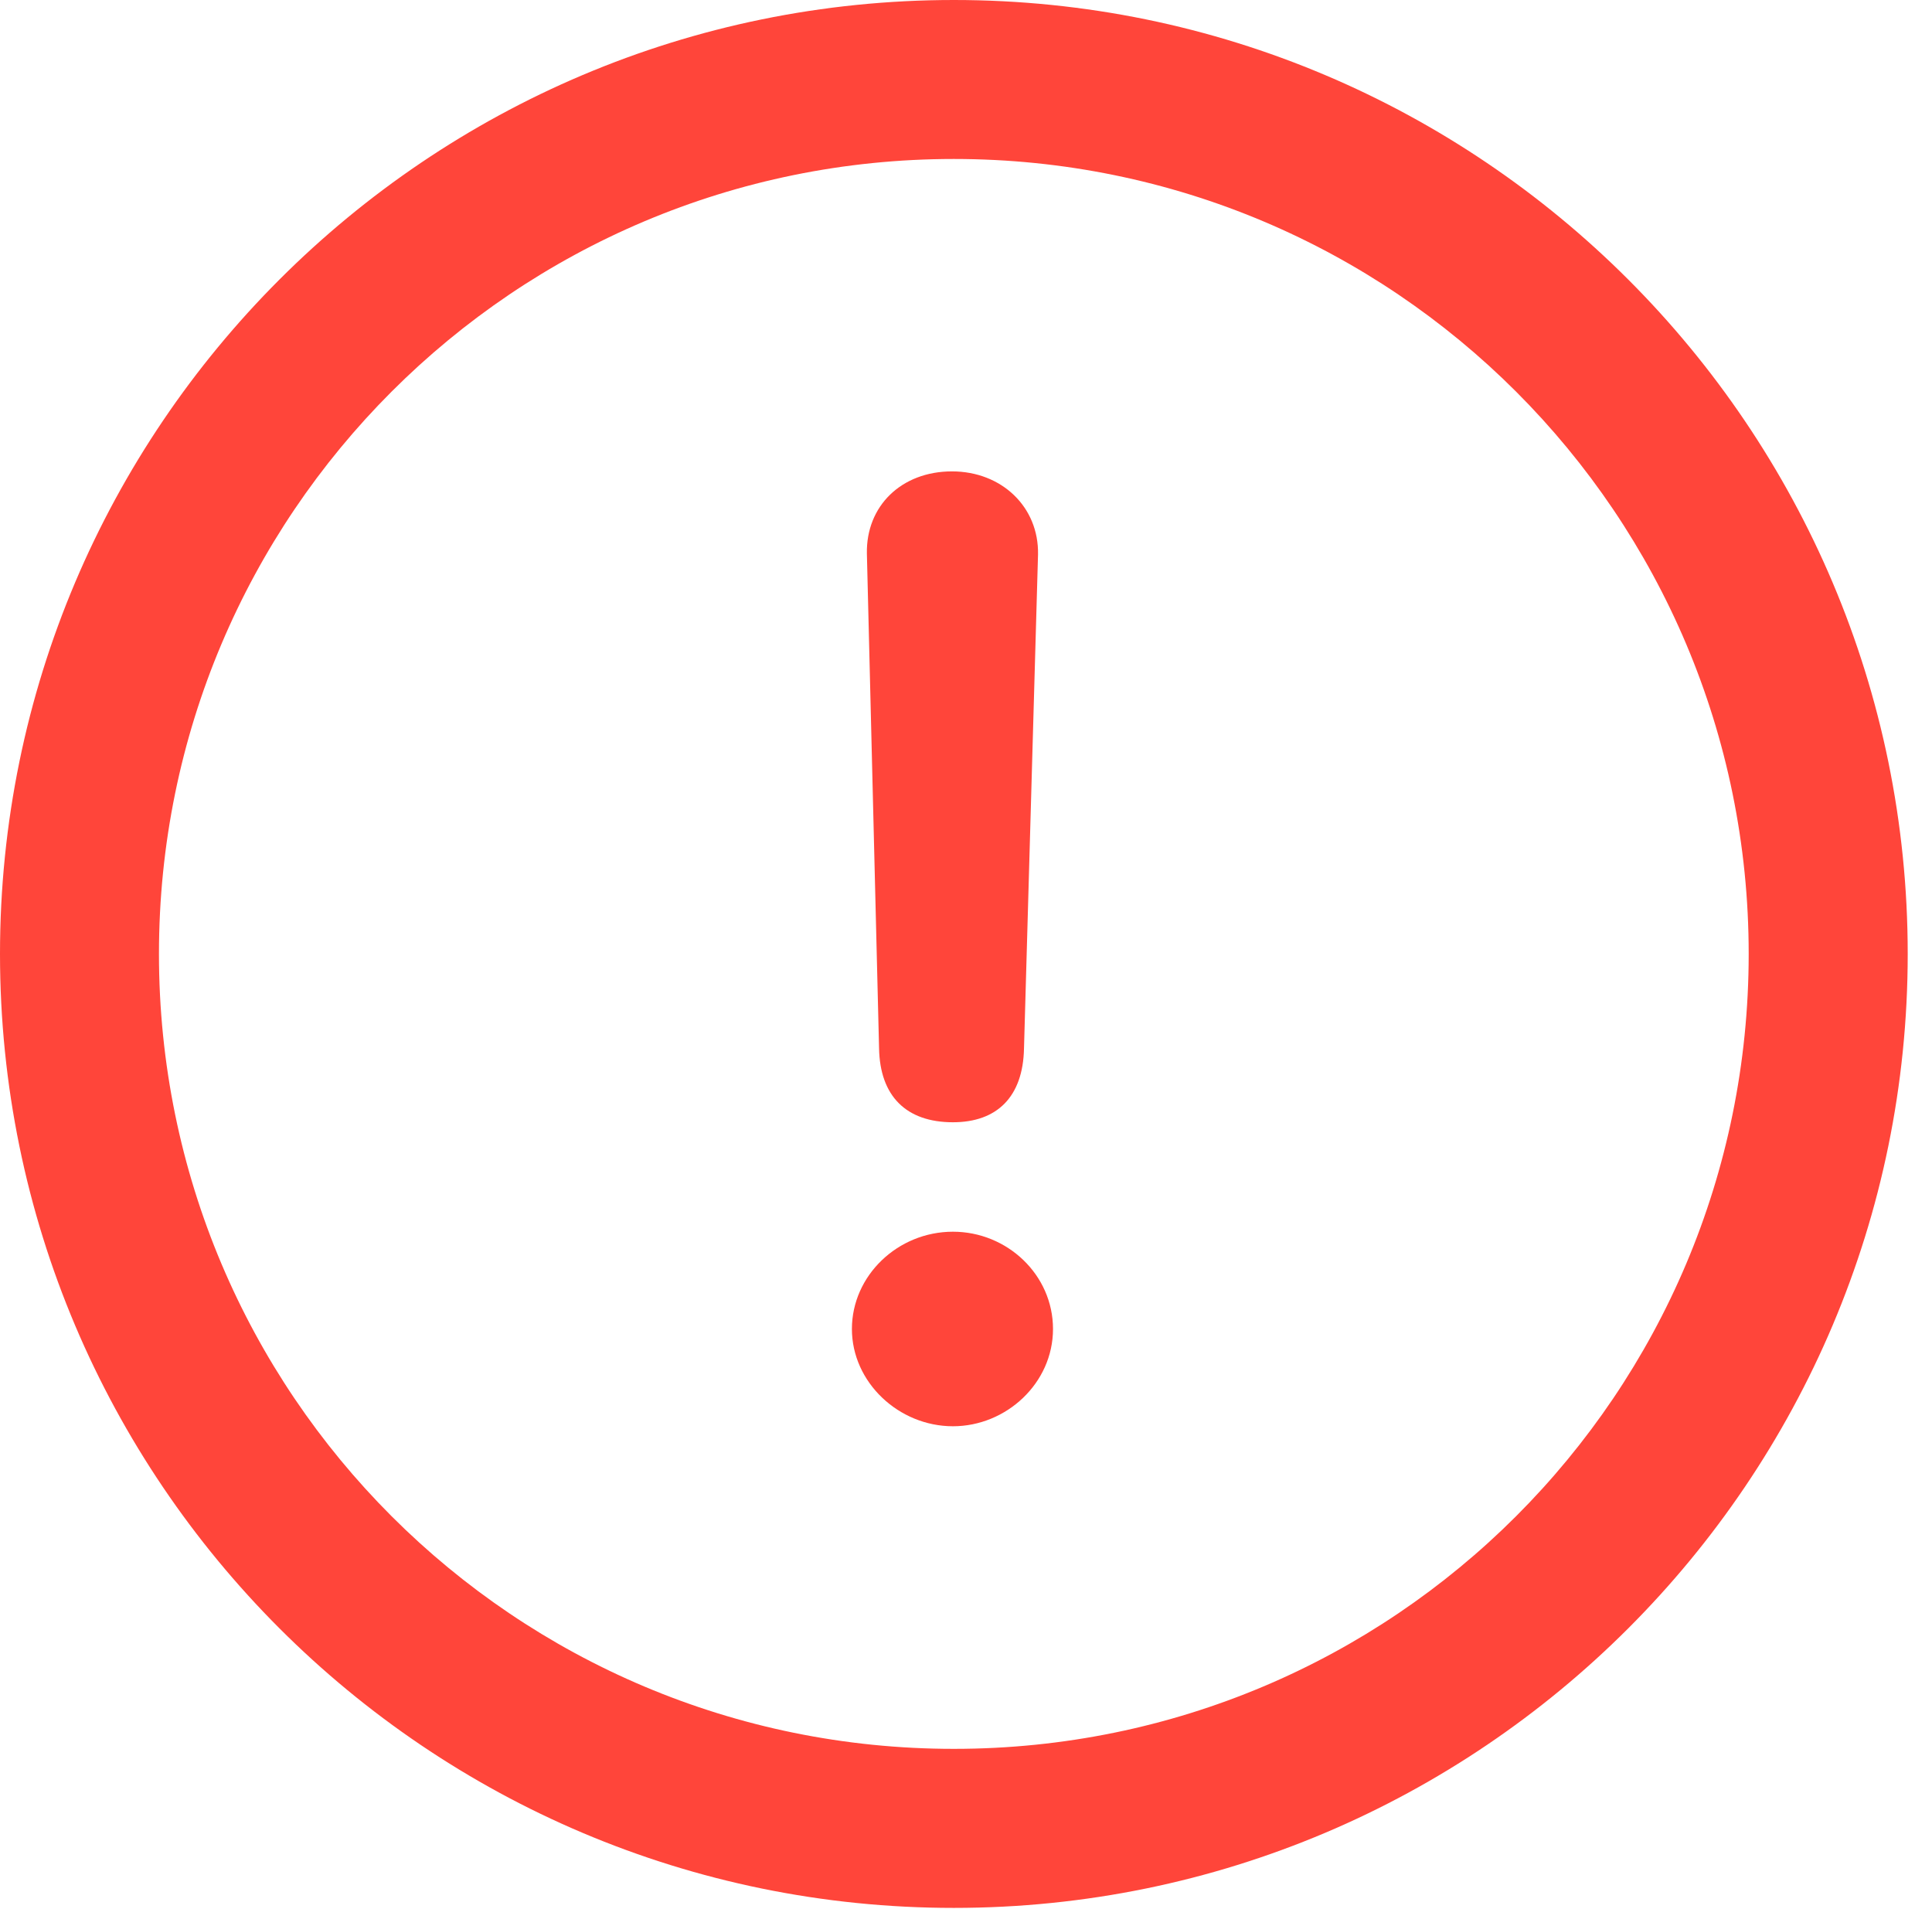 <?xml version="1.0" encoding="UTF-8"?>
<!--Generator: Apple Native CoreSVG 326-->
<!DOCTYPE svg
PUBLIC "-//W3C//DTD SVG 1.1//EN"
       "http://www.w3.org/Graphics/SVG/1.1/DTD/svg11.dtd">
<svg version="1.1" xmlns="http://www.w3.org/2000/svg" xmlns:xlink="http://www.w3.org/1999/xlink" viewBox="0 0 28.246 27.904">
 <g>
  <rect height="27.904" opacity="0" width="28.246" x="0" y="0"/>
  <path d="M13.945 27.891C21.643 27.891 27.891 21.643 27.891 13.945C27.891 6.248 21.643 0 13.945 0C6.248 0 0 6.248 0 13.945C0 21.643 6.248 27.891 13.945 27.891ZM13.945 25.566C7.52 25.566 2.324 20.371 2.324 13.945C2.324 7.52 7.52 2.324 13.945 2.324C20.371 2.324 25.566 7.52 25.566 13.945C25.566 20.371 20.371 25.566 13.945 25.566Z" fill="#ff453a"/>
  <path d="M13.932 16.406C14.574 16.406 14.957 16.037 14.971 15.326L15.176 8.107C15.19 7.41 14.643 6.891 13.918 6.891C13.18 6.891 12.66 7.396 12.674 8.094L12.852 15.326C12.865 16.023 13.248 16.406 13.932 16.406ZM13.932 20.85C14.711 20.85 15.395 20.221 15.395 19.428C15.395 18.635 14.725 18.006 13.932 18.006C13.125 18.006 12.455 18.648 12.455 19.428C12.455 20.207 13.139 20.85 13.932 20.85Z" fill="#ff453a"/>
 </g>
</svg>
